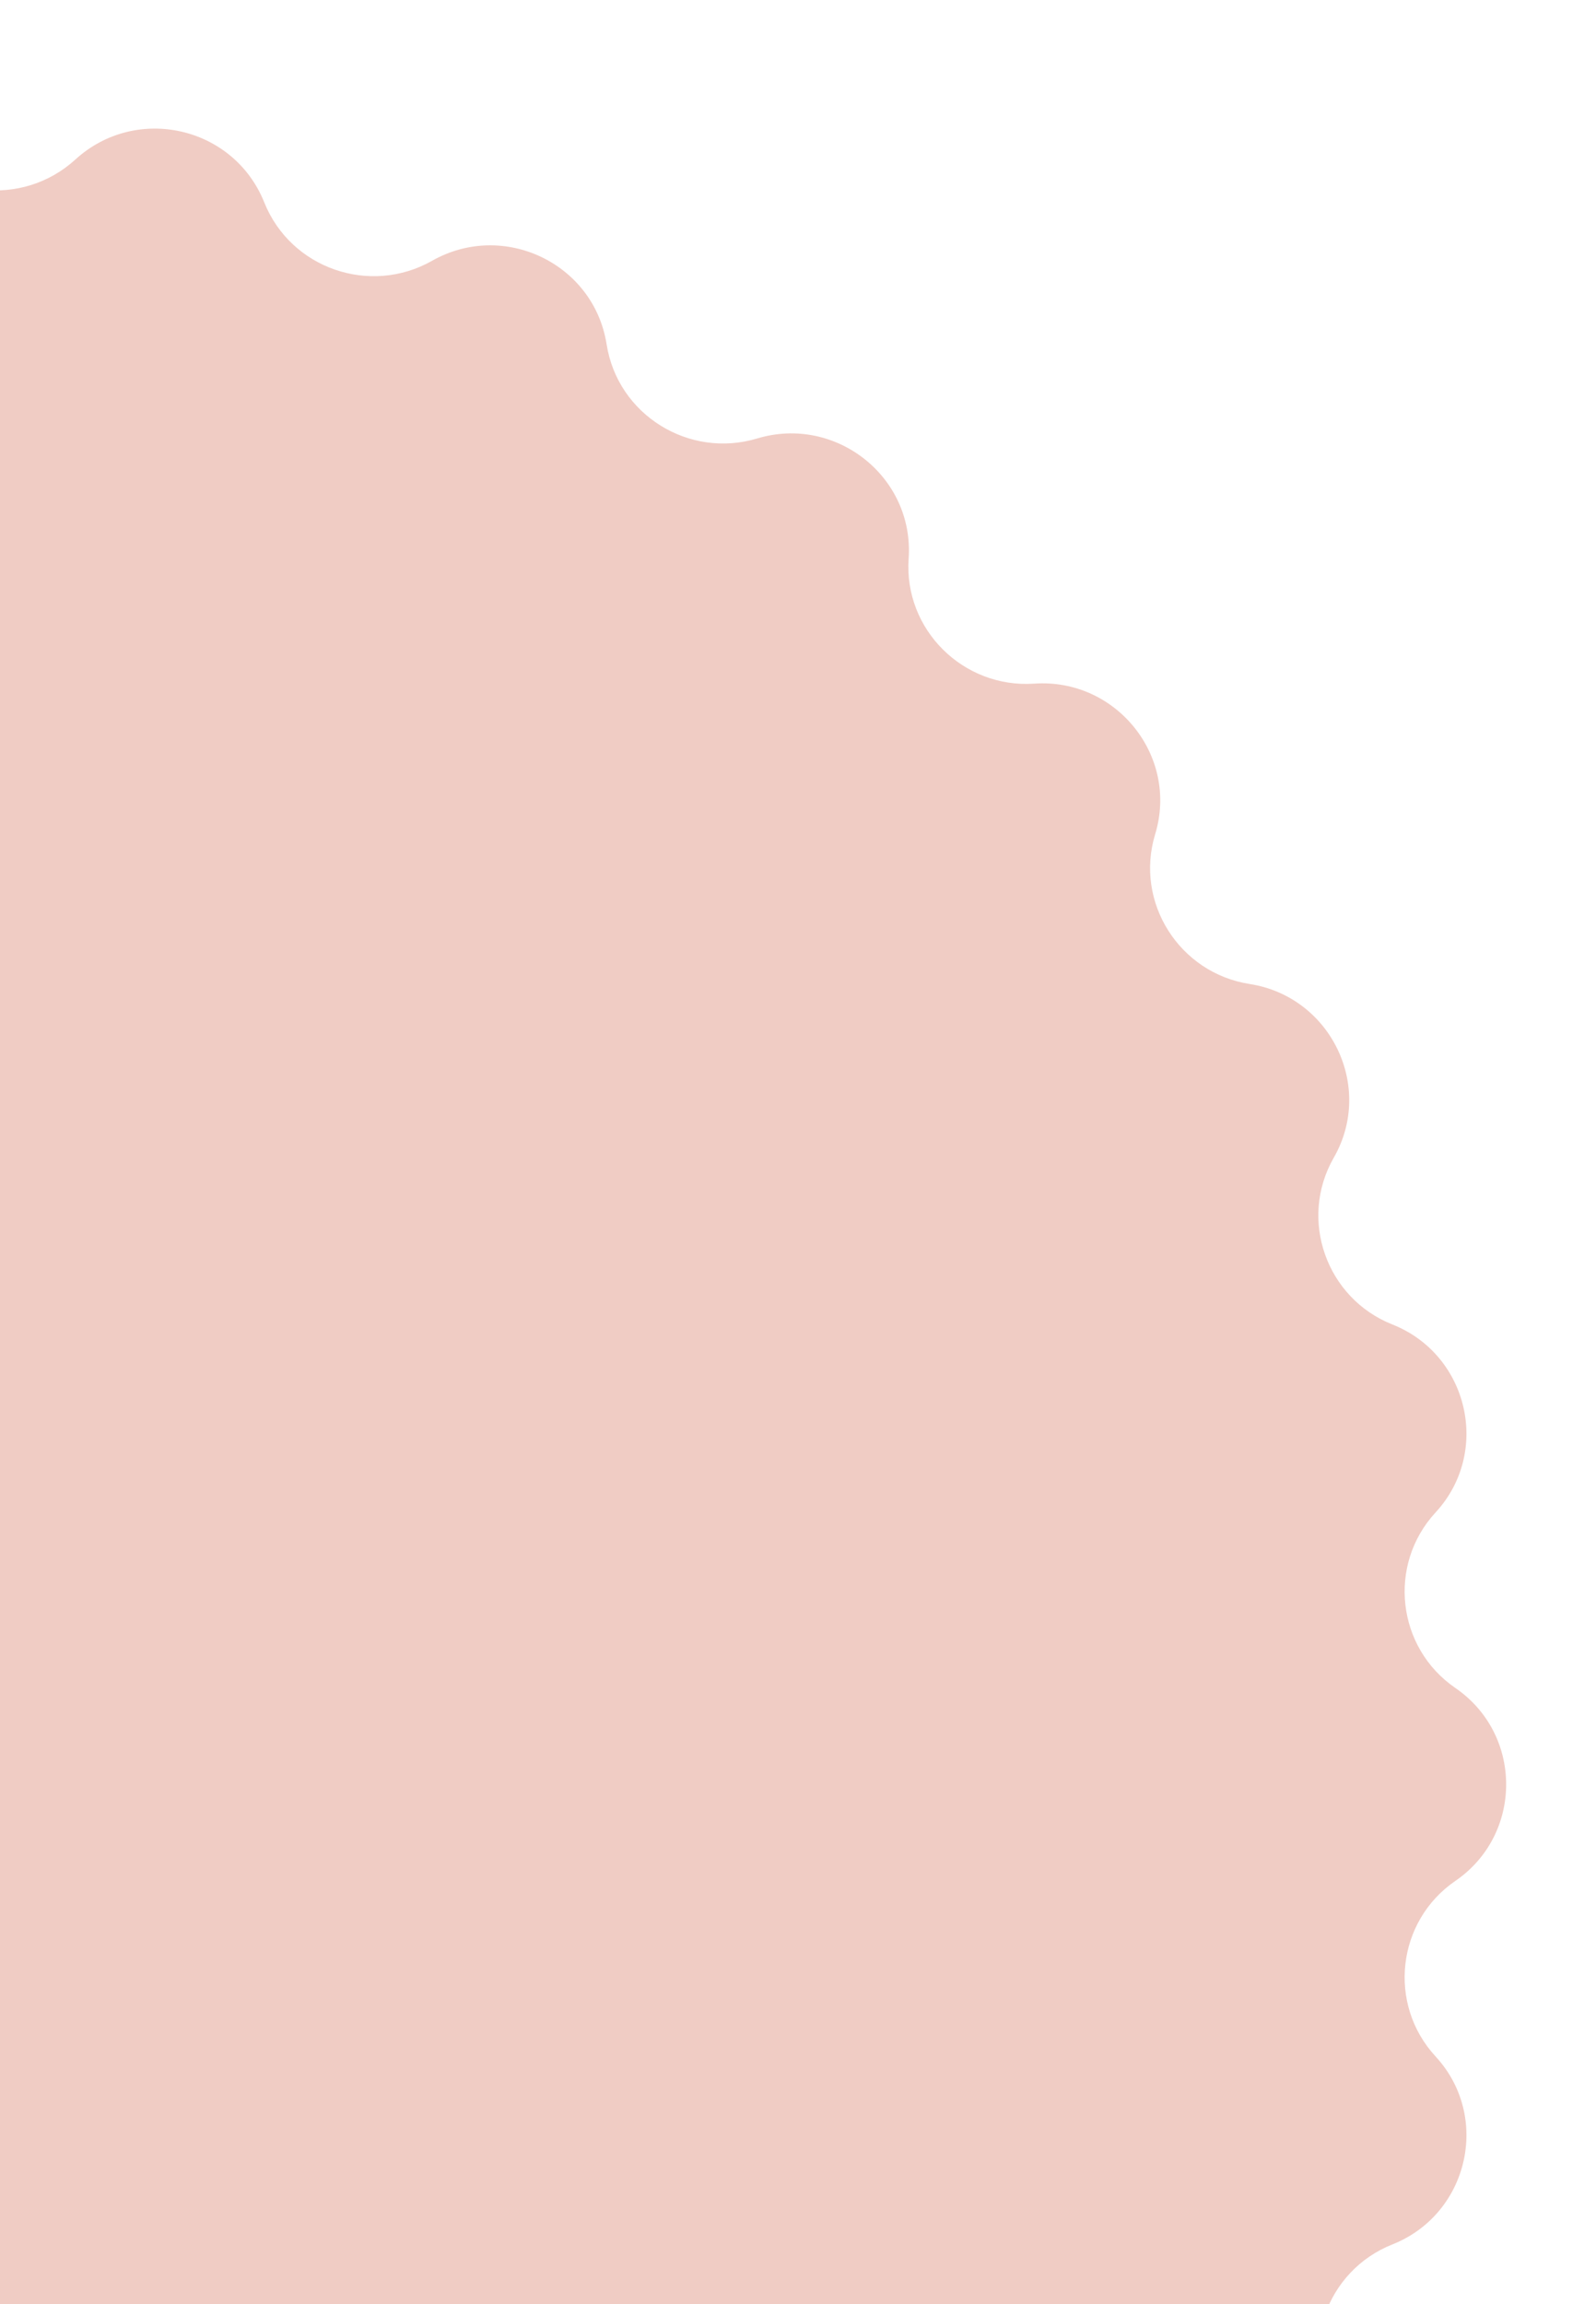 <svg width="149" height="215" viewBox="0 0 149 215" fill="none" xmlns="http://www.w3.org/2000/svg">
<g clip-path="url(#clip0_624_533)">
<path d="M-9.452 13.042C-13.832 6.729 -23.168 6.729 -27.548 13.042V13.042C-31.346 18.517 -39.117 19.373 -44.038 14.882V14.882C-49.705 9.711 -58.817 11.767 -61.672 18.887V18.887C-64.15 25.064 -71.55 27.614 -77.34 24.332V24.332C-84.003 20.555 -92.445 24.568 -93.634 32.135V32.135C-94.665 38.701 -101.323 42.827 -107.688 40.912V40.912C-115.014 38.708 -122.363 44.49 -121.829 52.121V52.121C-121.365 58.746 -126.937 64.247 -133.562 63.788V63.788C-141.189 63.261 -147.069 70.531 -144.842 77.845V77.845C-142.909 84.195 -147.106 90.795 -153.665 91.814V91.814C-161.221 92.987 -165.324 101.384 -161.52 108.016V108.016C-158.216 113.774 -160.819 121.136 -166.991 123.582V123.582C-174.104 126.401 -176.215 135.498 -171.024 141.119V141.119C-166.517 145.999 -167.393 153.745 -172.872 157.501V157.501C-179.192 161.833 -179.192 171.167 -172.872 175.499V175.499C-167.393 179.255 -166.517 187.001 -171.024 191.881V191.881C-176.215 197.502 -174.104 206.599 -166.991 209.418V209.418C-160.819 211.864 -158.216 219.226 -161.52 224.984V224.984C-165.324 231.616 -161.221 240.013 -153.665 241.186V241.186C-147.106 242.205 -142.909 248.805 -144.842 255.155V255.155C-147.069 262.469 -141.189 269.739 -133.562 269.212V269.212C-126.937 268.753 -121.365 274.254 -121.829 280.879V280.879C-122.363 288.51 -115.014 294.292 -107.688 292.088V292.088C-101.323 290.173 -94.665 294.299 -93.634 300.865V300.865C-92.445 308.432 -84.003 312.445 -77.34 308.668V308.668C-71.55 305.386 -64.15 307.936 -61.672 314.113V314.113C-58.817 321.233 -49.705 323.289 -44.038 318.118V318.118C-39.117 313.627 -31.346 314.483 -27.548 319.958V319.958C-23.168 326.271 -13.832 326.271 -9.452 319.958V319.958C-5.654 314.483 2.117 313.627 7.039 318.118V318.118C12.705 323.289 21.817 321.233 24.672 314.113V314.113C27.149 307.936 34.55 305.386 40.34 308.668V308.668C47.003 312.445 55.445 308.432 56.634 300.865V300.865C57.666 294.299 64.323 290.173 70.688 292.088V292.088C78.014 294.292 85.363 288.51 84.829 280.879V280.879C84.365 274.254 89.937 268.753 96.562 269.212V269.212C104.189 269.739 110.069 262.469 107.842 255.155V255.155C105.909 248.805 110.106 242.205 116.665 241.186V241.186C124.221 240.013 128.324 231.616 124.52 224.984V224.984C121.216 219.226 123.819 211.864 129.991 209.418V209.418C137.104 206.599 139.215 197.502 134.024 191.881V191.881C129.517 187.001 130.393 179.255 135.872 175.499V175.499C142.192 171.167 142.192 161.833 135.872 157.501V157.501C130.393 153.745 129.517 145.999 134.024 141.119V141.119C139.215 135.498 137.104 126.401 129.991 123.582V123.582C123.819 121.136 121.216 113.774 124.52 108.016V108.016C128.324 101.384 124.221 92.987 116.665 91.814V91.814C110.106 90.795 105.909 84.195 107.842 77.845V77.845C110.069 70.531 104.189 63.261 96.562 63.788V63.788C89.937 64.247 84.365 58.746 84.829 52.121V52.121C85.363 44.49 78.014 38.708 70.688 40.912V40.912C64.323 42.827 57.666 38.701 56.634 32.135V32.135C55.445 24.568 47.003 20.555 40.34 24.332V24.332C34.55 27.614 27.149 25.064 24.672 18.887V18.887C21.817 11.767 12.705 9.711 7.039 14.882V14.882C2.117 19.373 -5.654 18.517 -9.452 13.042V13.042Z" fill="#F0CCC4"/>
</g>
<defs>
<clipPath id="clip0_624_533">
<rect width="149" height="215" fill="white"/>
</clipPath>
</defs>
</svg>
